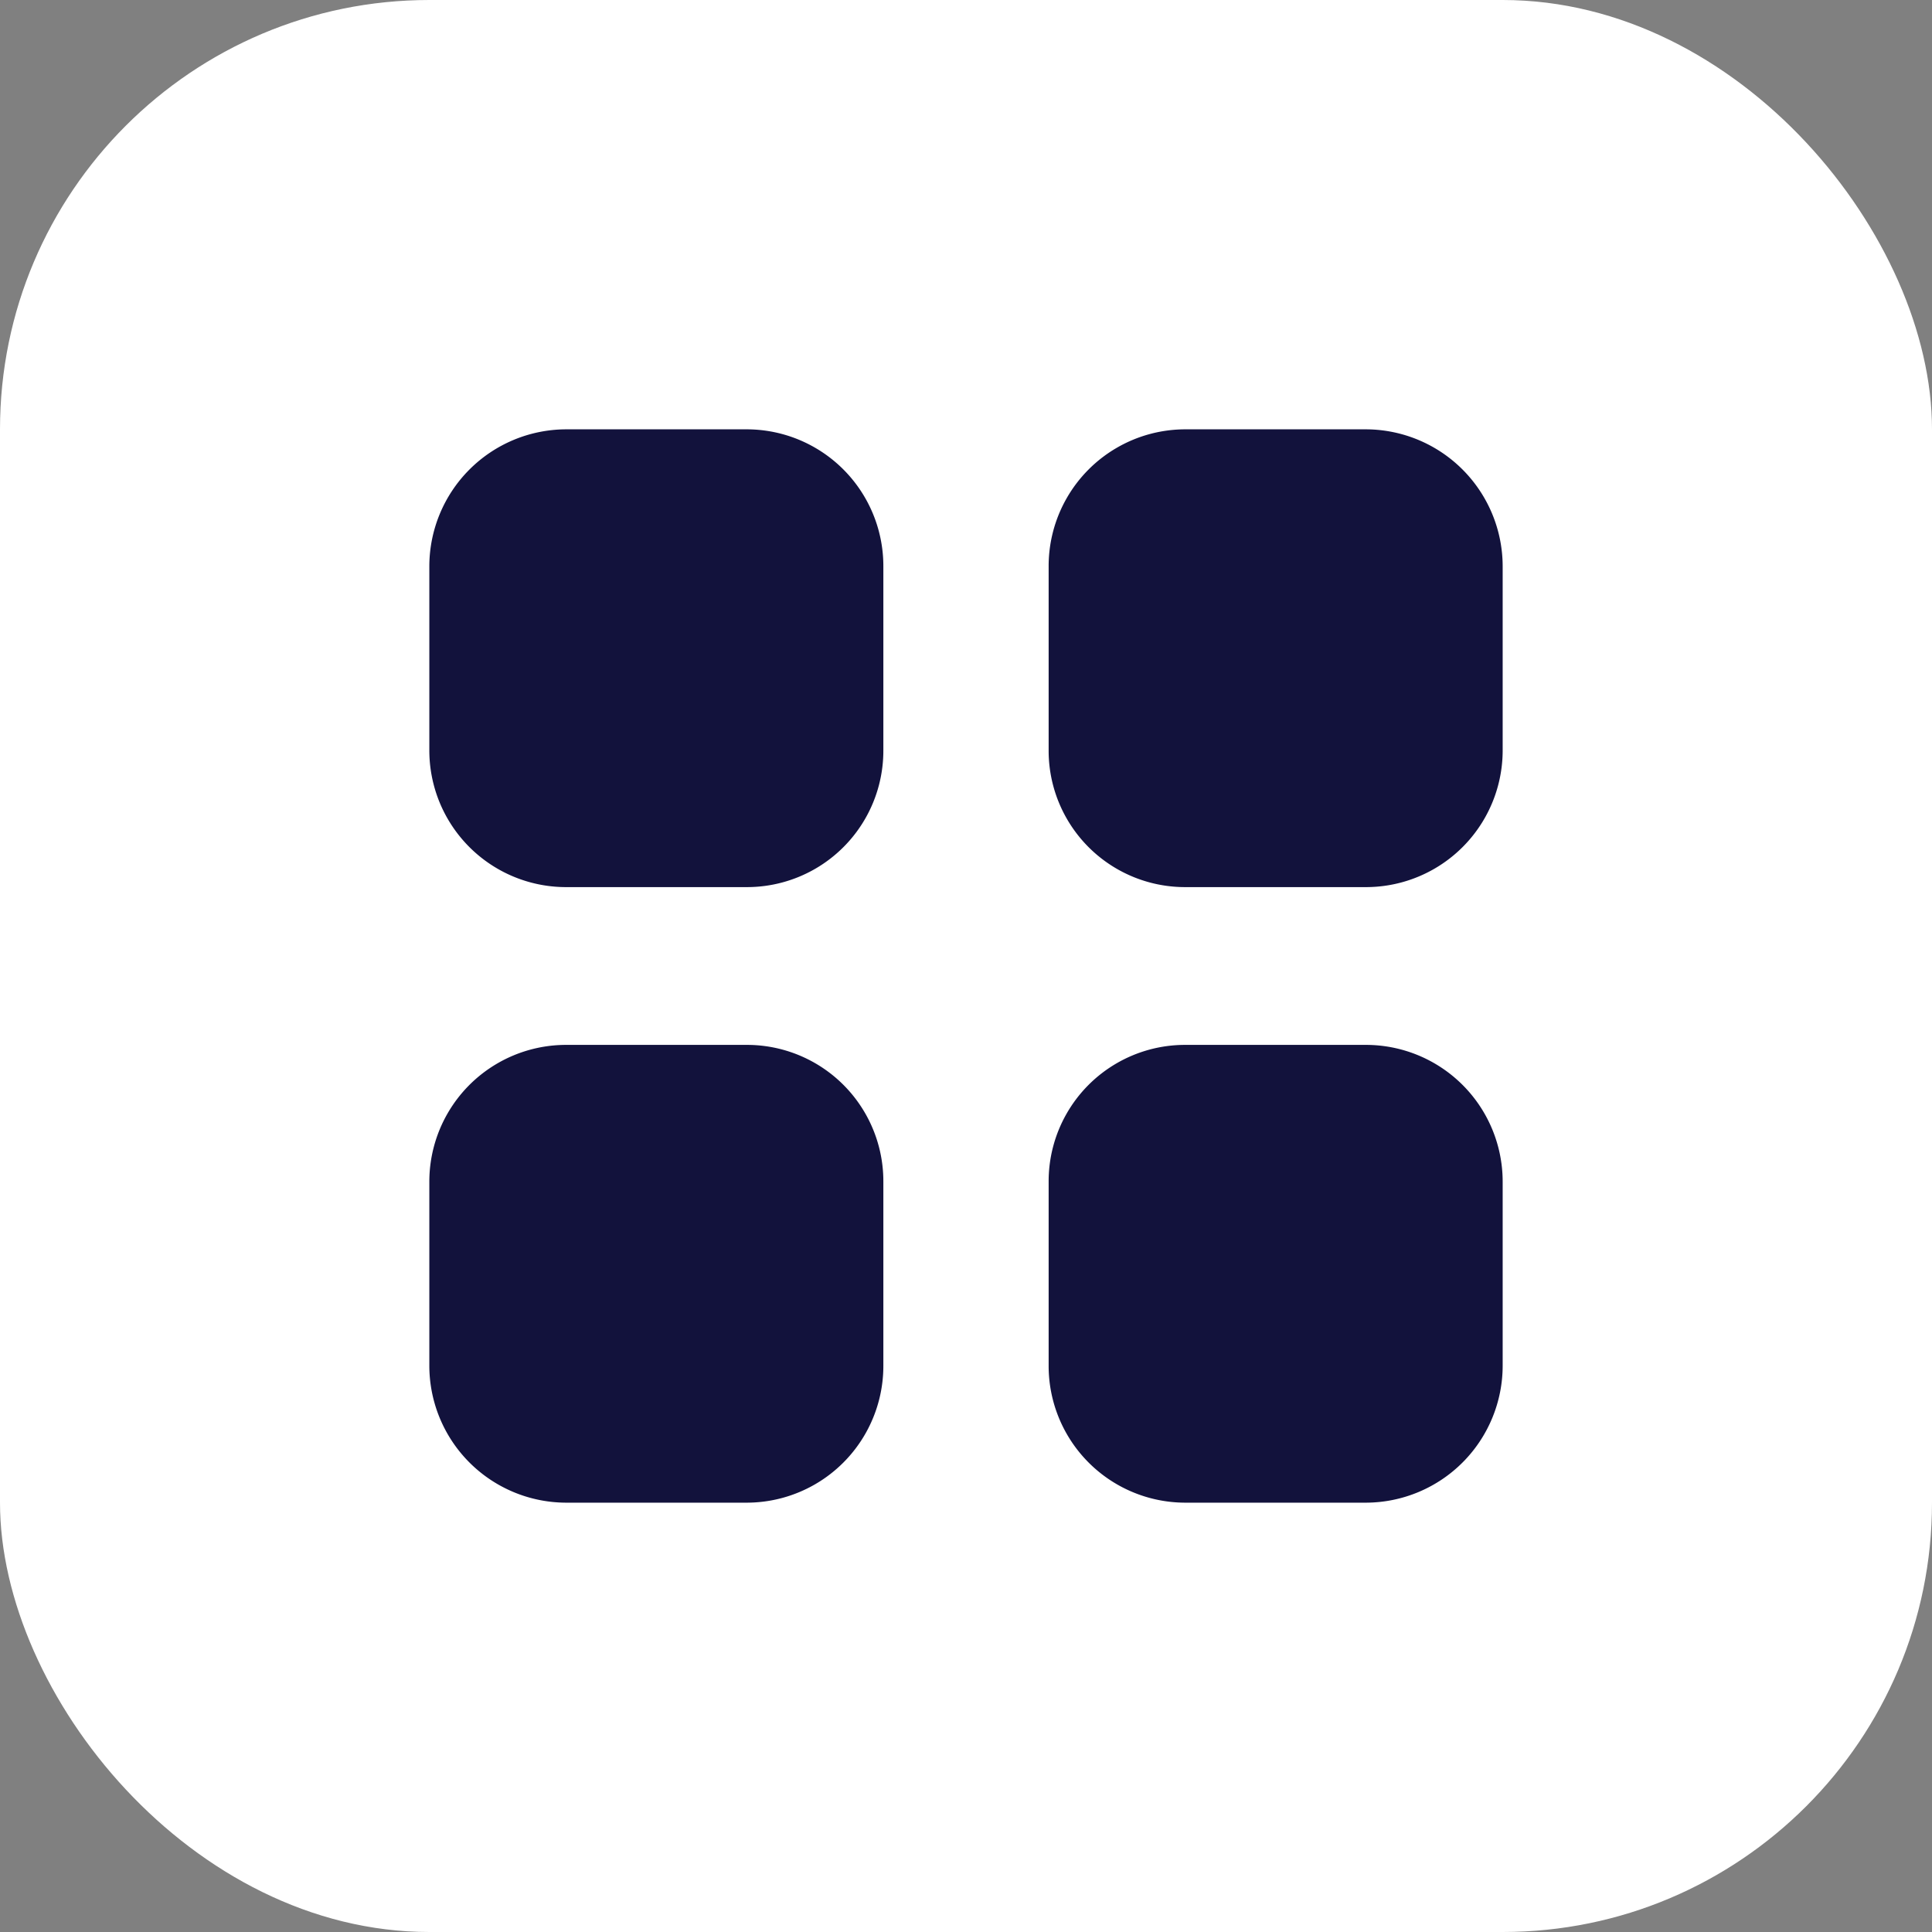 <svg xmlns="http://www.w3.org/2000/svg" width="36" height="36" viewBox="0 0 36 36">
  <rect x="0" y="0" width="36" height="36" fill="#808080" stroke="none"/>
  <g id="Group_2772" data-name="Group 2772" transform="translate(-1122 -22)">
    <rect id="Rectangle_366" data-name="Rectangle 366" width="36" height="36" rx="8" transform="translate(1122 22)" fill="#fff"/>
    <path id="Path_2937" data-name="Path 2937" d="M395.46,223h-3.38a2.548,2.548,0,0,0-2.54,2.561v3.409a2.542,2.542,0,0,0,2.54,2.56h3.38a2.548,2.548,0,0,0,2.54-2.56v-3.409A2.555,2.555,0,0,0,395.46,223Zm0,11.47h-3.38a2.542,2.542,0,0,0-2.54,2.561v3.409a2.548,2.548,0,0,0,2.54,2.56h3.38a2.554,2.554,0,0,0,2.54-2.56v-3.409A2.549,2.549,0,0,0,395.46,234.47ZM380.54,223h3.38a2.548,2.548,0,0,1,2.54,2.561v3.409a2.542,2.542,0,0,1-2.54,2.56h-3.38a2.548,2.548,0,0,1-2.54-2.56v-3.409A2.555,2.555,0,0,1,380.54,223Zm3.38,11.47h-3.38a2.549,2.549,0,0,0-2.54,2.561v3.409a2.554,2.554,0,0,0,2.54,2.56h3.38a2.548,2.548,0,0,0,2.54-2.56v-3.409A2.542,2.542,0,0,0,383.92,234.47Z" transform="translate(752 -193)" fill="#12123c" fill-rule="evenodd"/>
  </g>
</svg>
